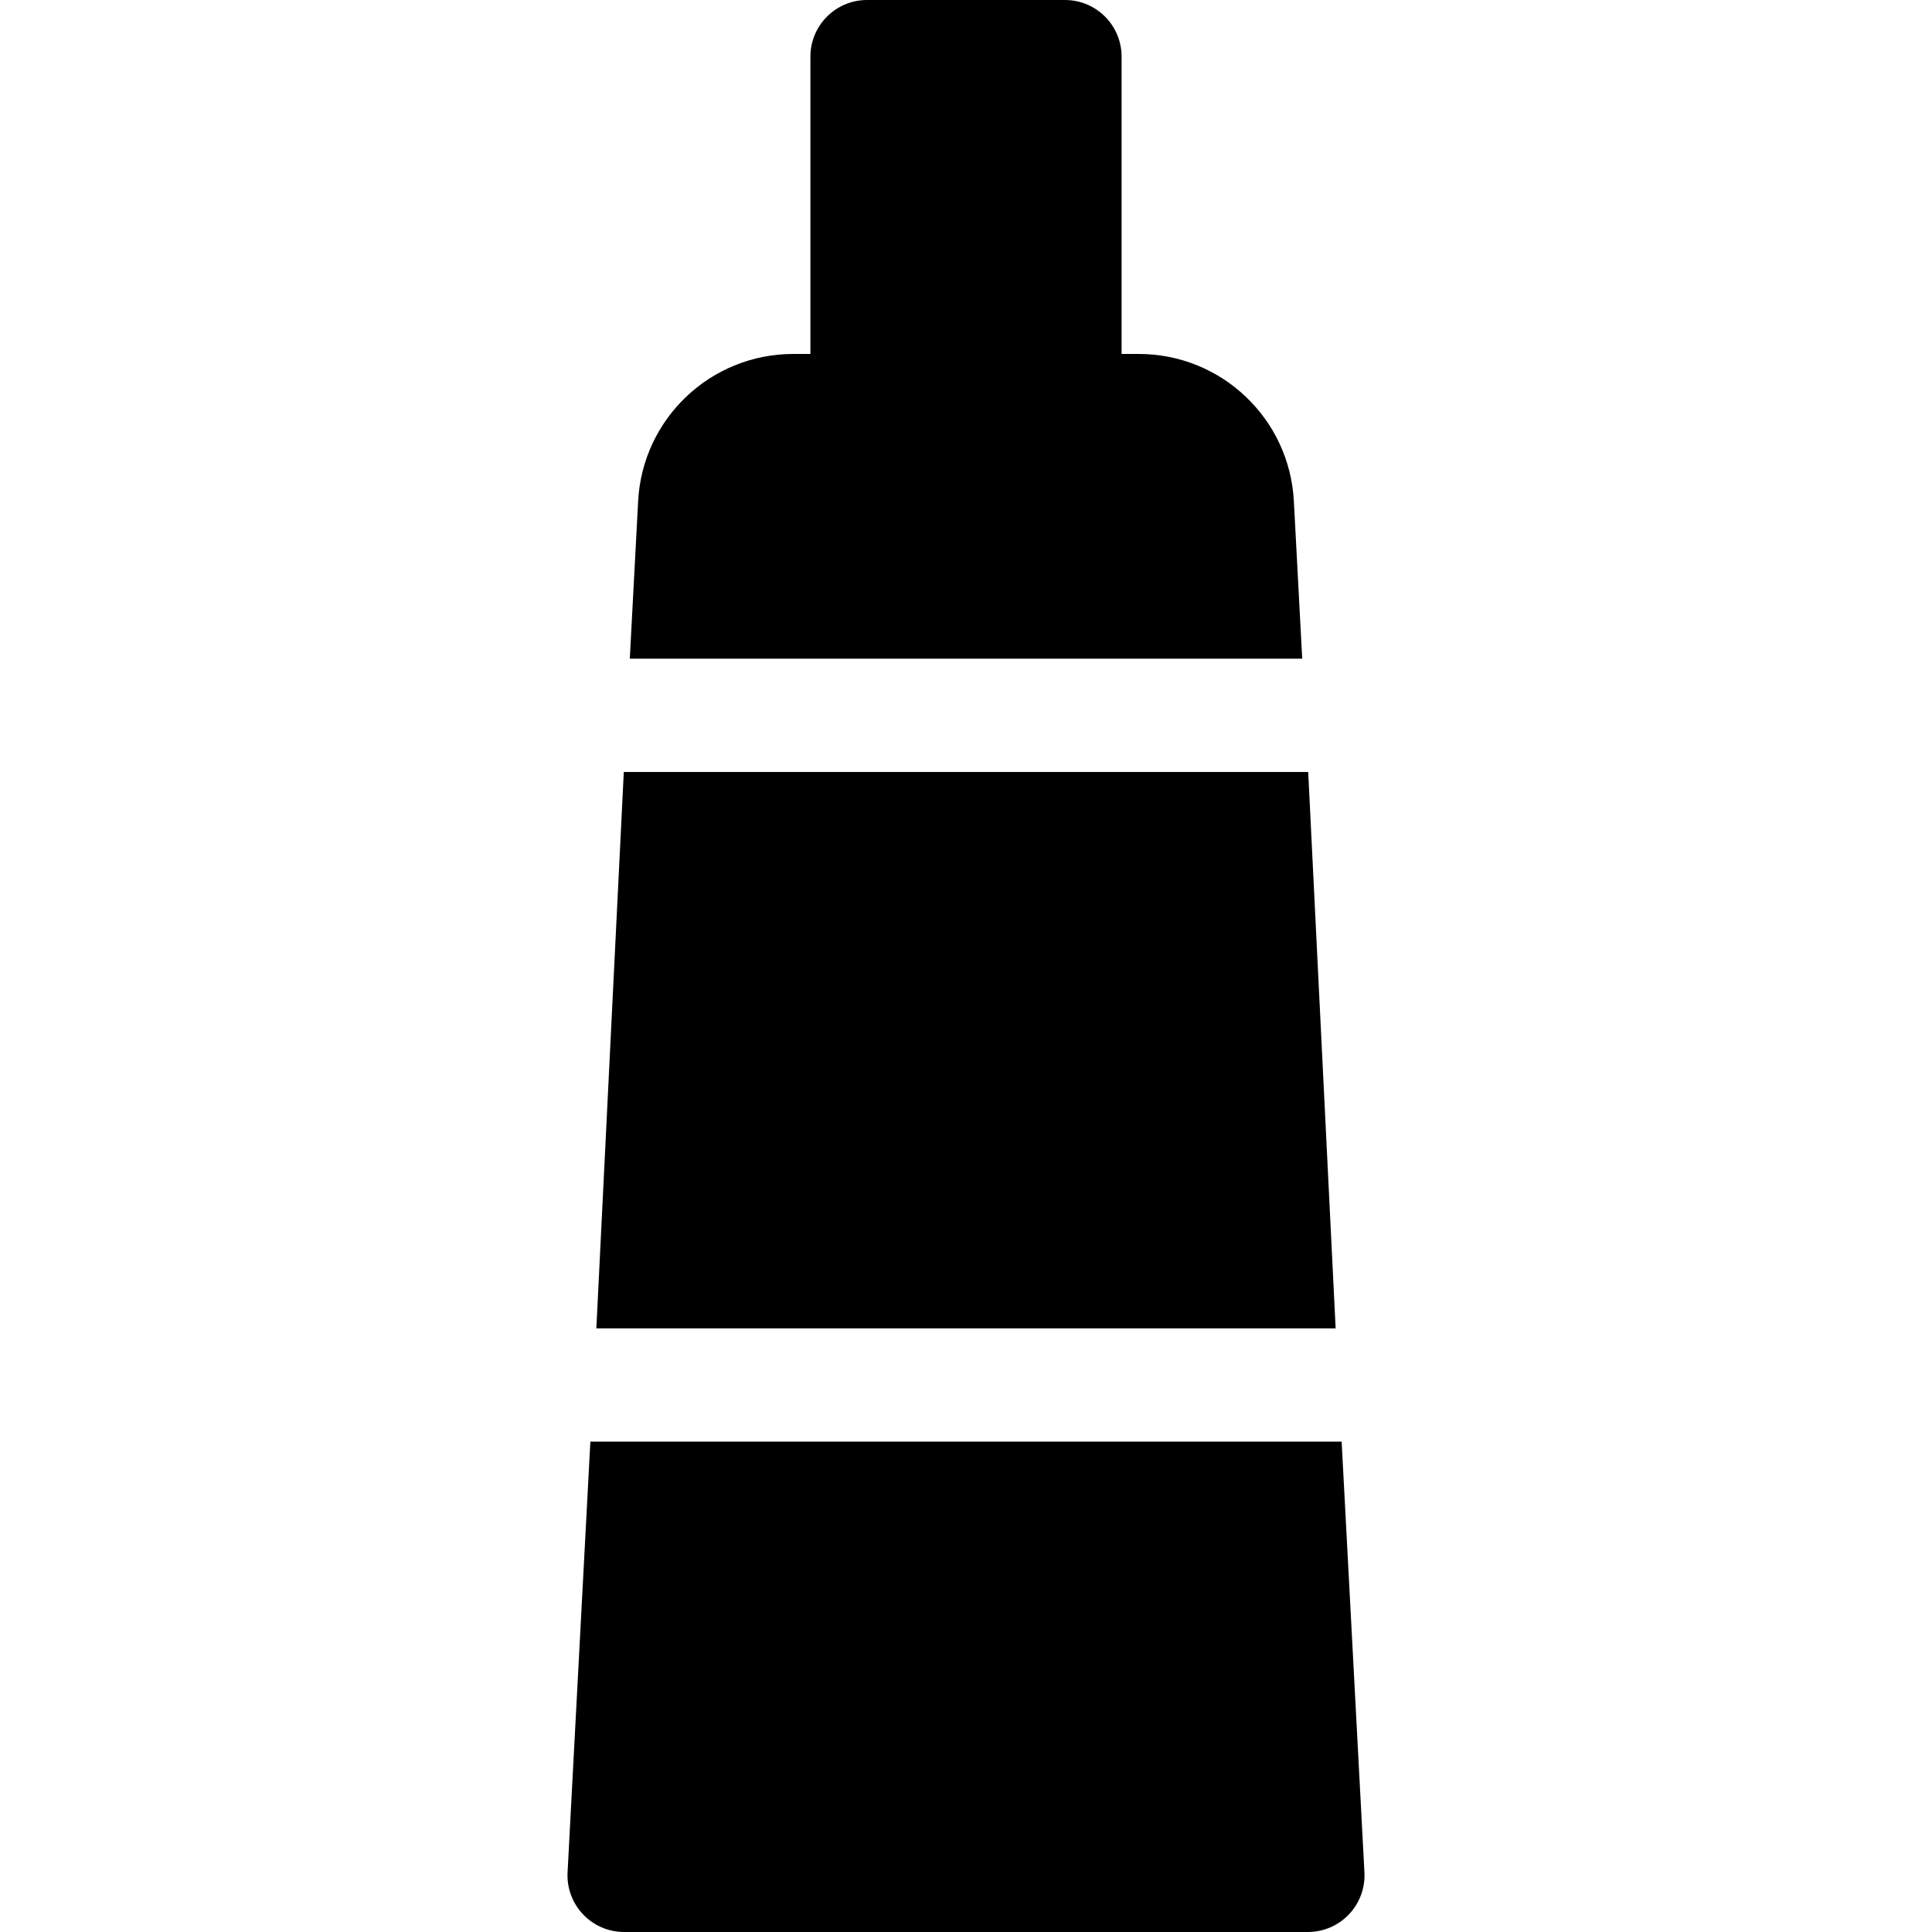 <?xml version="1.0" encoding="iso-8859-1"?>
<!-- Generator: Adobe Illustrator 19.0.0, SVG Export Plug-In . SVG Version: 6.00 Build 0)  -->
<svg version="1.1" id="Capa_1" xmlns="http://www.w3.org/2000/svg" xmlns:xlink="http://www.w3.org/1999/xlink" x="0px" y="0px"
	 viewBox="0 0 512 512" style="enable-background:new 0 0 512 512;" xml:space="preserve">
<g>
	<g>
		<polygon points="346.686,204.575 165.314,204.575 158.04,352.034 353.96,352.034 		"/>
	</g>
</g>
<g>
	<g>
		<path d="M361.59,496.196l-6.041-114.142H156.451l-6.041,114.142c-0.217,4.113,1.264,8.134,4.098,11.123
			c2.834,2.988,6.772,4.681,10.891,4.681h181.202c4.119,0,8.056-1.693,10.891-4.681C360.326,504.331,361.808,500.309,361.59,496.196
			z"/>
	</g>
</g>
<g>
	<g>
		<path d="M342.887,132.8c-1.158-21.868-19.218-38.998-41.117-38.998h-4.536V15.01c0-8.29-6.72-15.01-15.01-15.01h-52.448
			c-8.29,0-15.01,6.72-15.01,15.01v78.792h-4.536c-21.899,0-39.96,17.13-41.117,38.998l-2.21,41.754h178.194L342.887,132.8z"/>
	</g>
</g>
<g>
</g>
<g>
</g>
<g>
</g>
<g>
</g>
<g>
</g>
<g>
</g>
<g>
</g>
<g>
</g>
<g>
</g>
<g>
</g>
<g>
</g>
<g>
</g>
<g>
</g>
<g>
</g>
<g>
</g>
</svg>
